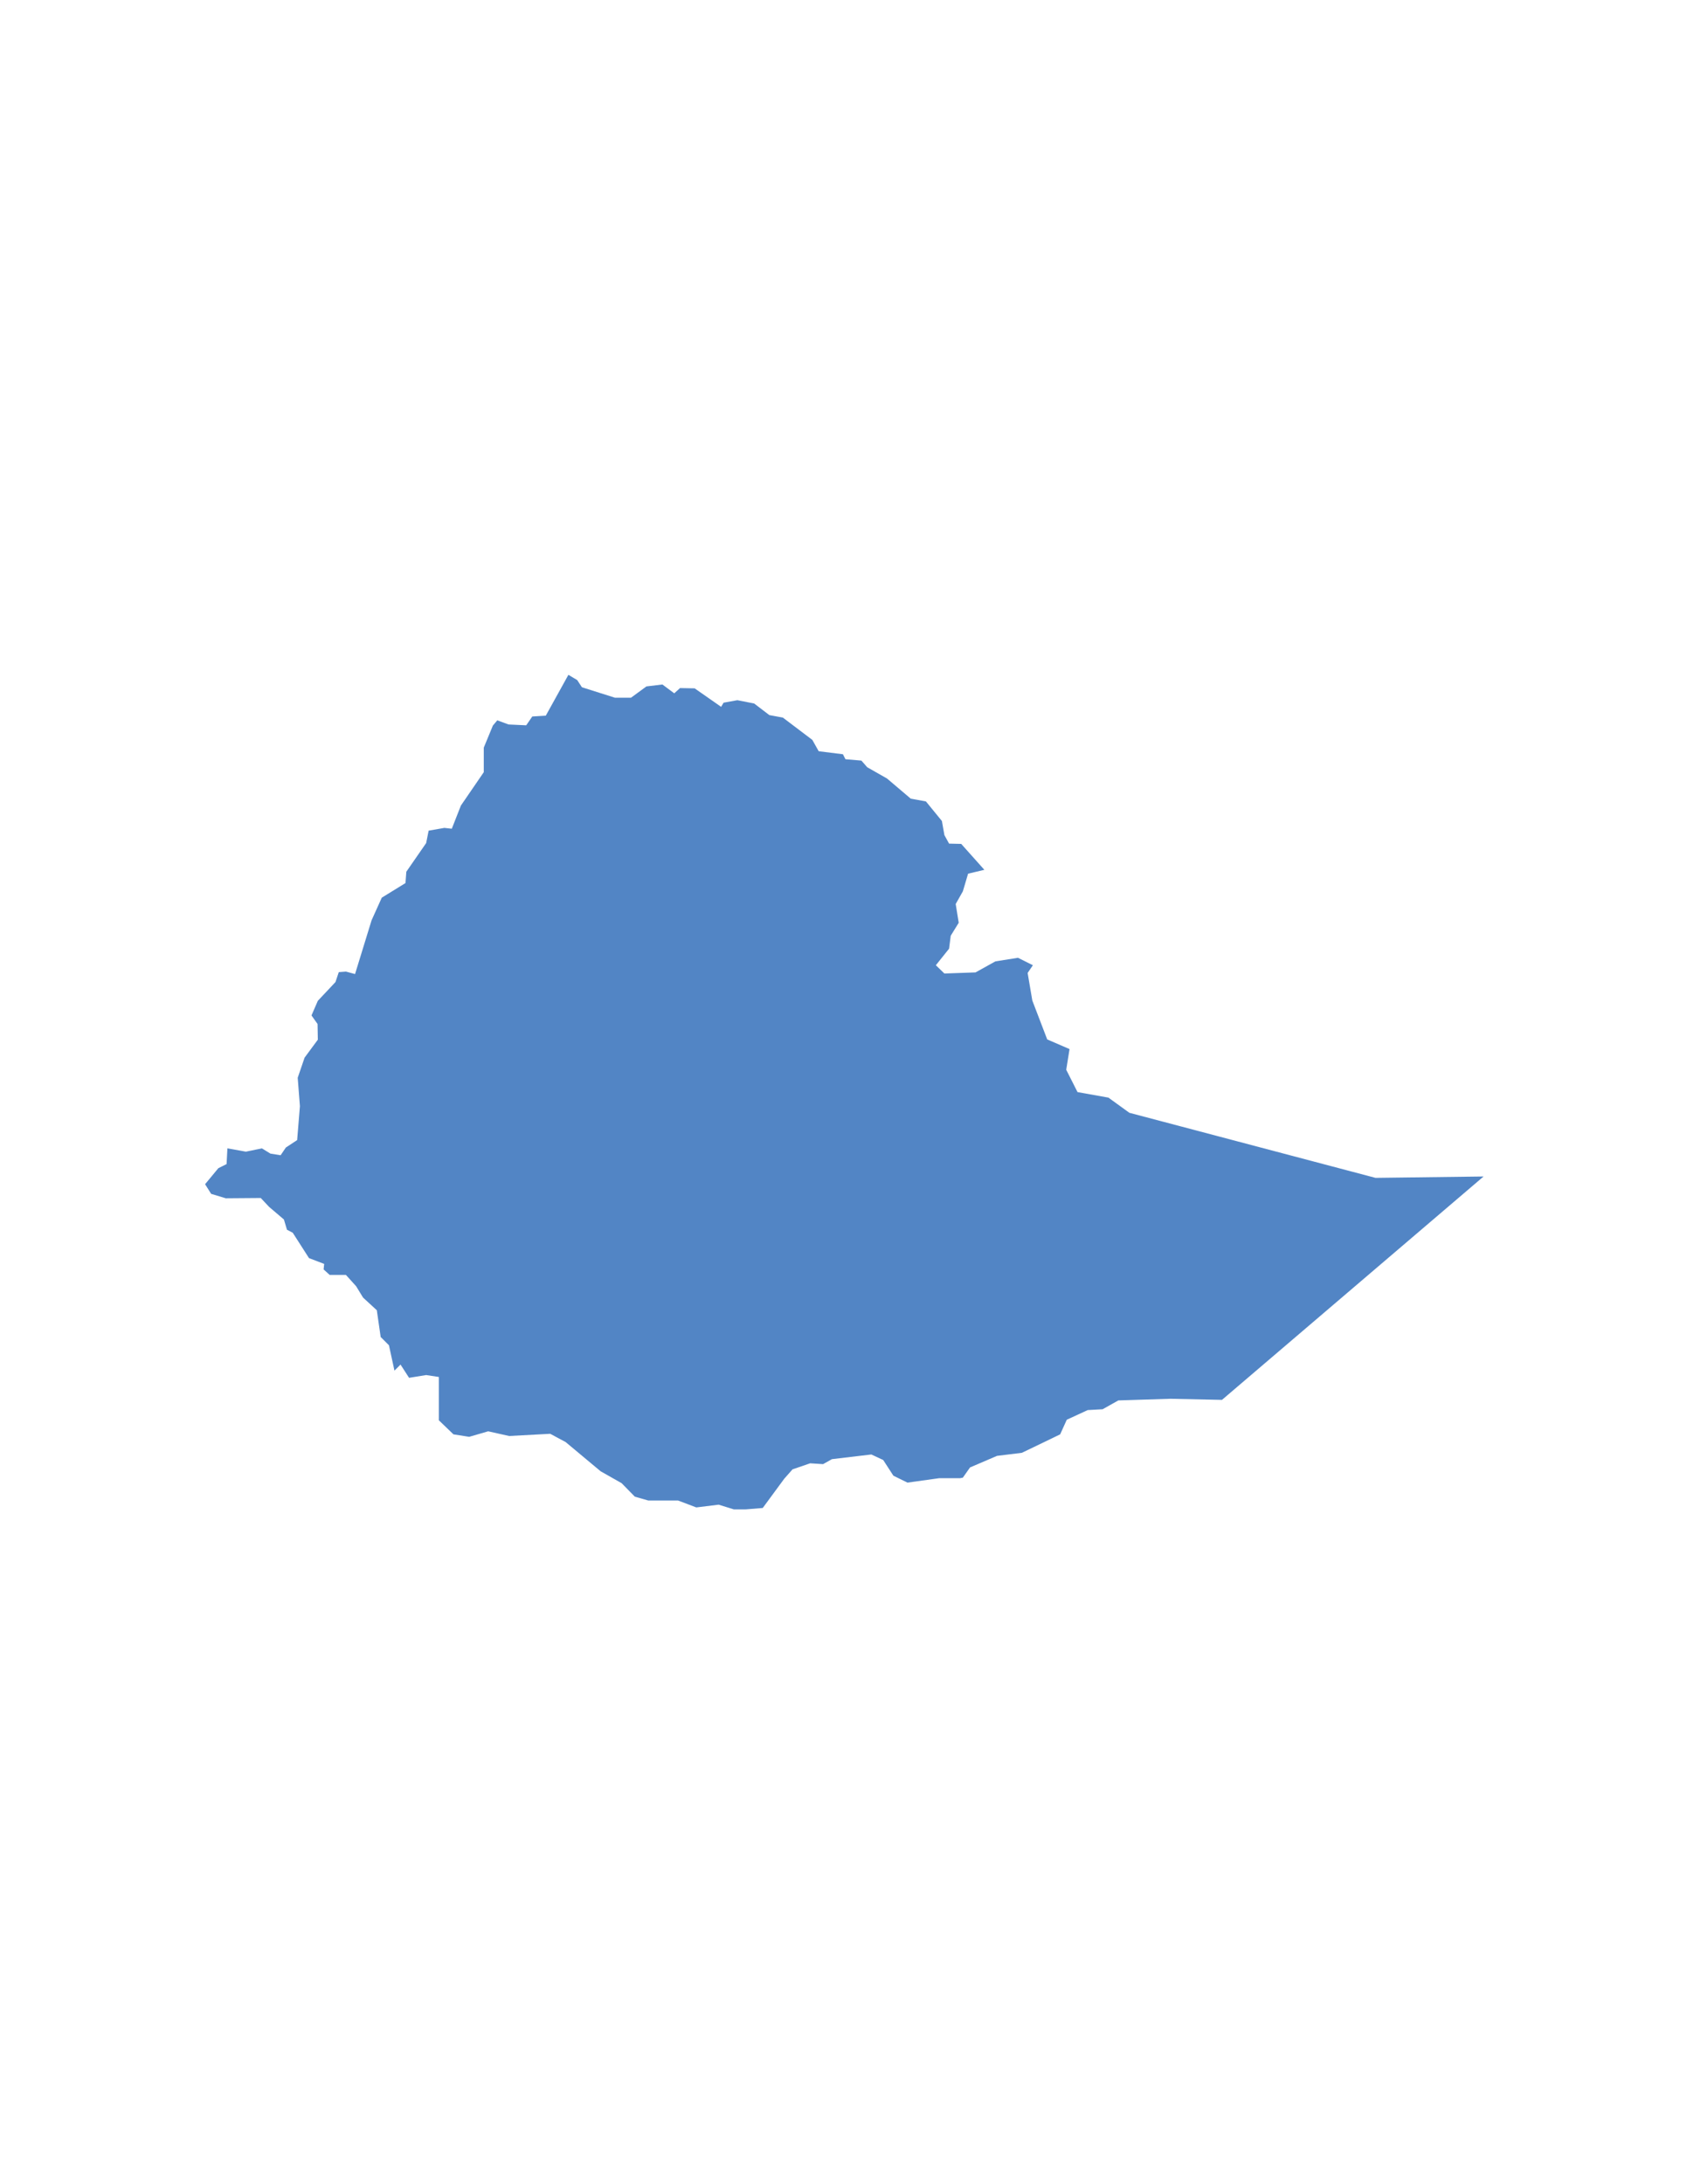 <?xml version="1.0" encoding="utf-8"?>
<!-- Generator: Adobe Illustrator 23.0.1, SVG Export Plug-In . SVG Version: 6.00 Build 0)  -->
<svg version="1.1" id="Layer_1" xmlns="http://www.w3.org/2000/svg" xmlns:xlink="http://www.w3.org/1999/xlink" x="0px" y="0px"
	 viewBox="0 0 612 792" style="enable-background:new 0 0 612 792;" xml:space="preserve">
<style type="text/css">
	.st0{fill:#5285C5;}
</style>
<polygon class="st0" points="499,427.1 409.7,403.5 402.1,398 390.9,396 386.8,387.9 388,380.4 379.9,376.9 374.5,362.8 
	372.8,352.8 374.7,350 369.3,347.3 361.1,348.6 353.9,352.6 342.6,353 339.5,350 344.3,344 344.9,339.3 347.8,334.6 346.7,327.8 
	349.3,323.2 351.2,316.8 357.1,315.4 348.7,306 344.3,305.9 342.6,302.8 341.7,297.7 335.9,290.6 330.4,289.6 321.8,282.3 
	314.6,278.2 312.5,275.8 306.7,275.3 305.8,273.5 297,272.4 294.7,268.3 284,260.2 279.1,259.3 273.6,255.1 267.5,253.9 
	262.5,254.8 261.6,256.3 252,249.6 246.7,249.5 244.6,251.4 240.3,248.2 234.5,248.9 228.9,253 223.1,253 211.1,249.2 209.4,246.6 
	206.2,244.7 198,259.5 193.1,259.8 190.9,263 184.5,262.7 180.4,261.2 178.8,263.1 175.5,271.1 175.5,280 167.2,292.1 163.9,300.5 
	161.2,300.2 155.5,301.2 154.6,305.7 147.4,316.1 147.1,320.2 138.5,325.5 134.8,333.7 128.8,353.2 125.5,352.3 122.9,352.5 
	121.7,356.1 115.3,362.9 113,368.2 115.2,371.3 115.3,377 110.5,383.5 108,390.8 108.8,401.1 107.8,413.4 103.7,416.1 101.8,418.9 
	98.1,418.3 95,416.4 89.2,417.6 82.5,416.4 82.2,422.1 79.2,423.6 74.4,429.4 76.6,432.9 81.9,434.5 94.6,434.4 97.6,437.6 
	103,442.2 104.1,445.9 106.2,447 112.1,456.2 117.6,458.3 117.4,460.3 119.6,462.3 125.5,462.3 129.2,466.4 131.7,470.5 
	136.7,475.1 138.1,484.8 141.1,487.8 143.1,497 145.3,494.8 148.4,499.6 154.6,498.6 159.2,499.3 159.2,515 164.5,520.1 170.2,521 
	177.1,519 184.7,520.7 199.6,519.9 205.2,522.9 217.9,533.5 225.5,537.8 230.3,542.7 235.2,544.1 246,544.1 252.6,546.6 
	260.7,545.6 266.2,547.3 270.6,547.3 276.7,546.8 284.5,536.2 287.5,532.8 293.9,530.6 298.6,530.9 301.8,529.1 316.1,527.4 
	320.4,529.4 324.1,535.1 329.2,537.6 340.7,536 348.3,536 349.3,535.8 351.9,532.1 361.7,527.9 370.7,526.8 378.6,523 384.6,520.1 
	387,514.8 394.6,511.3 400,511 405.7,507.8 424.6,507.2 443.3,507.6 538.2,426.6 "/>
</svg>
